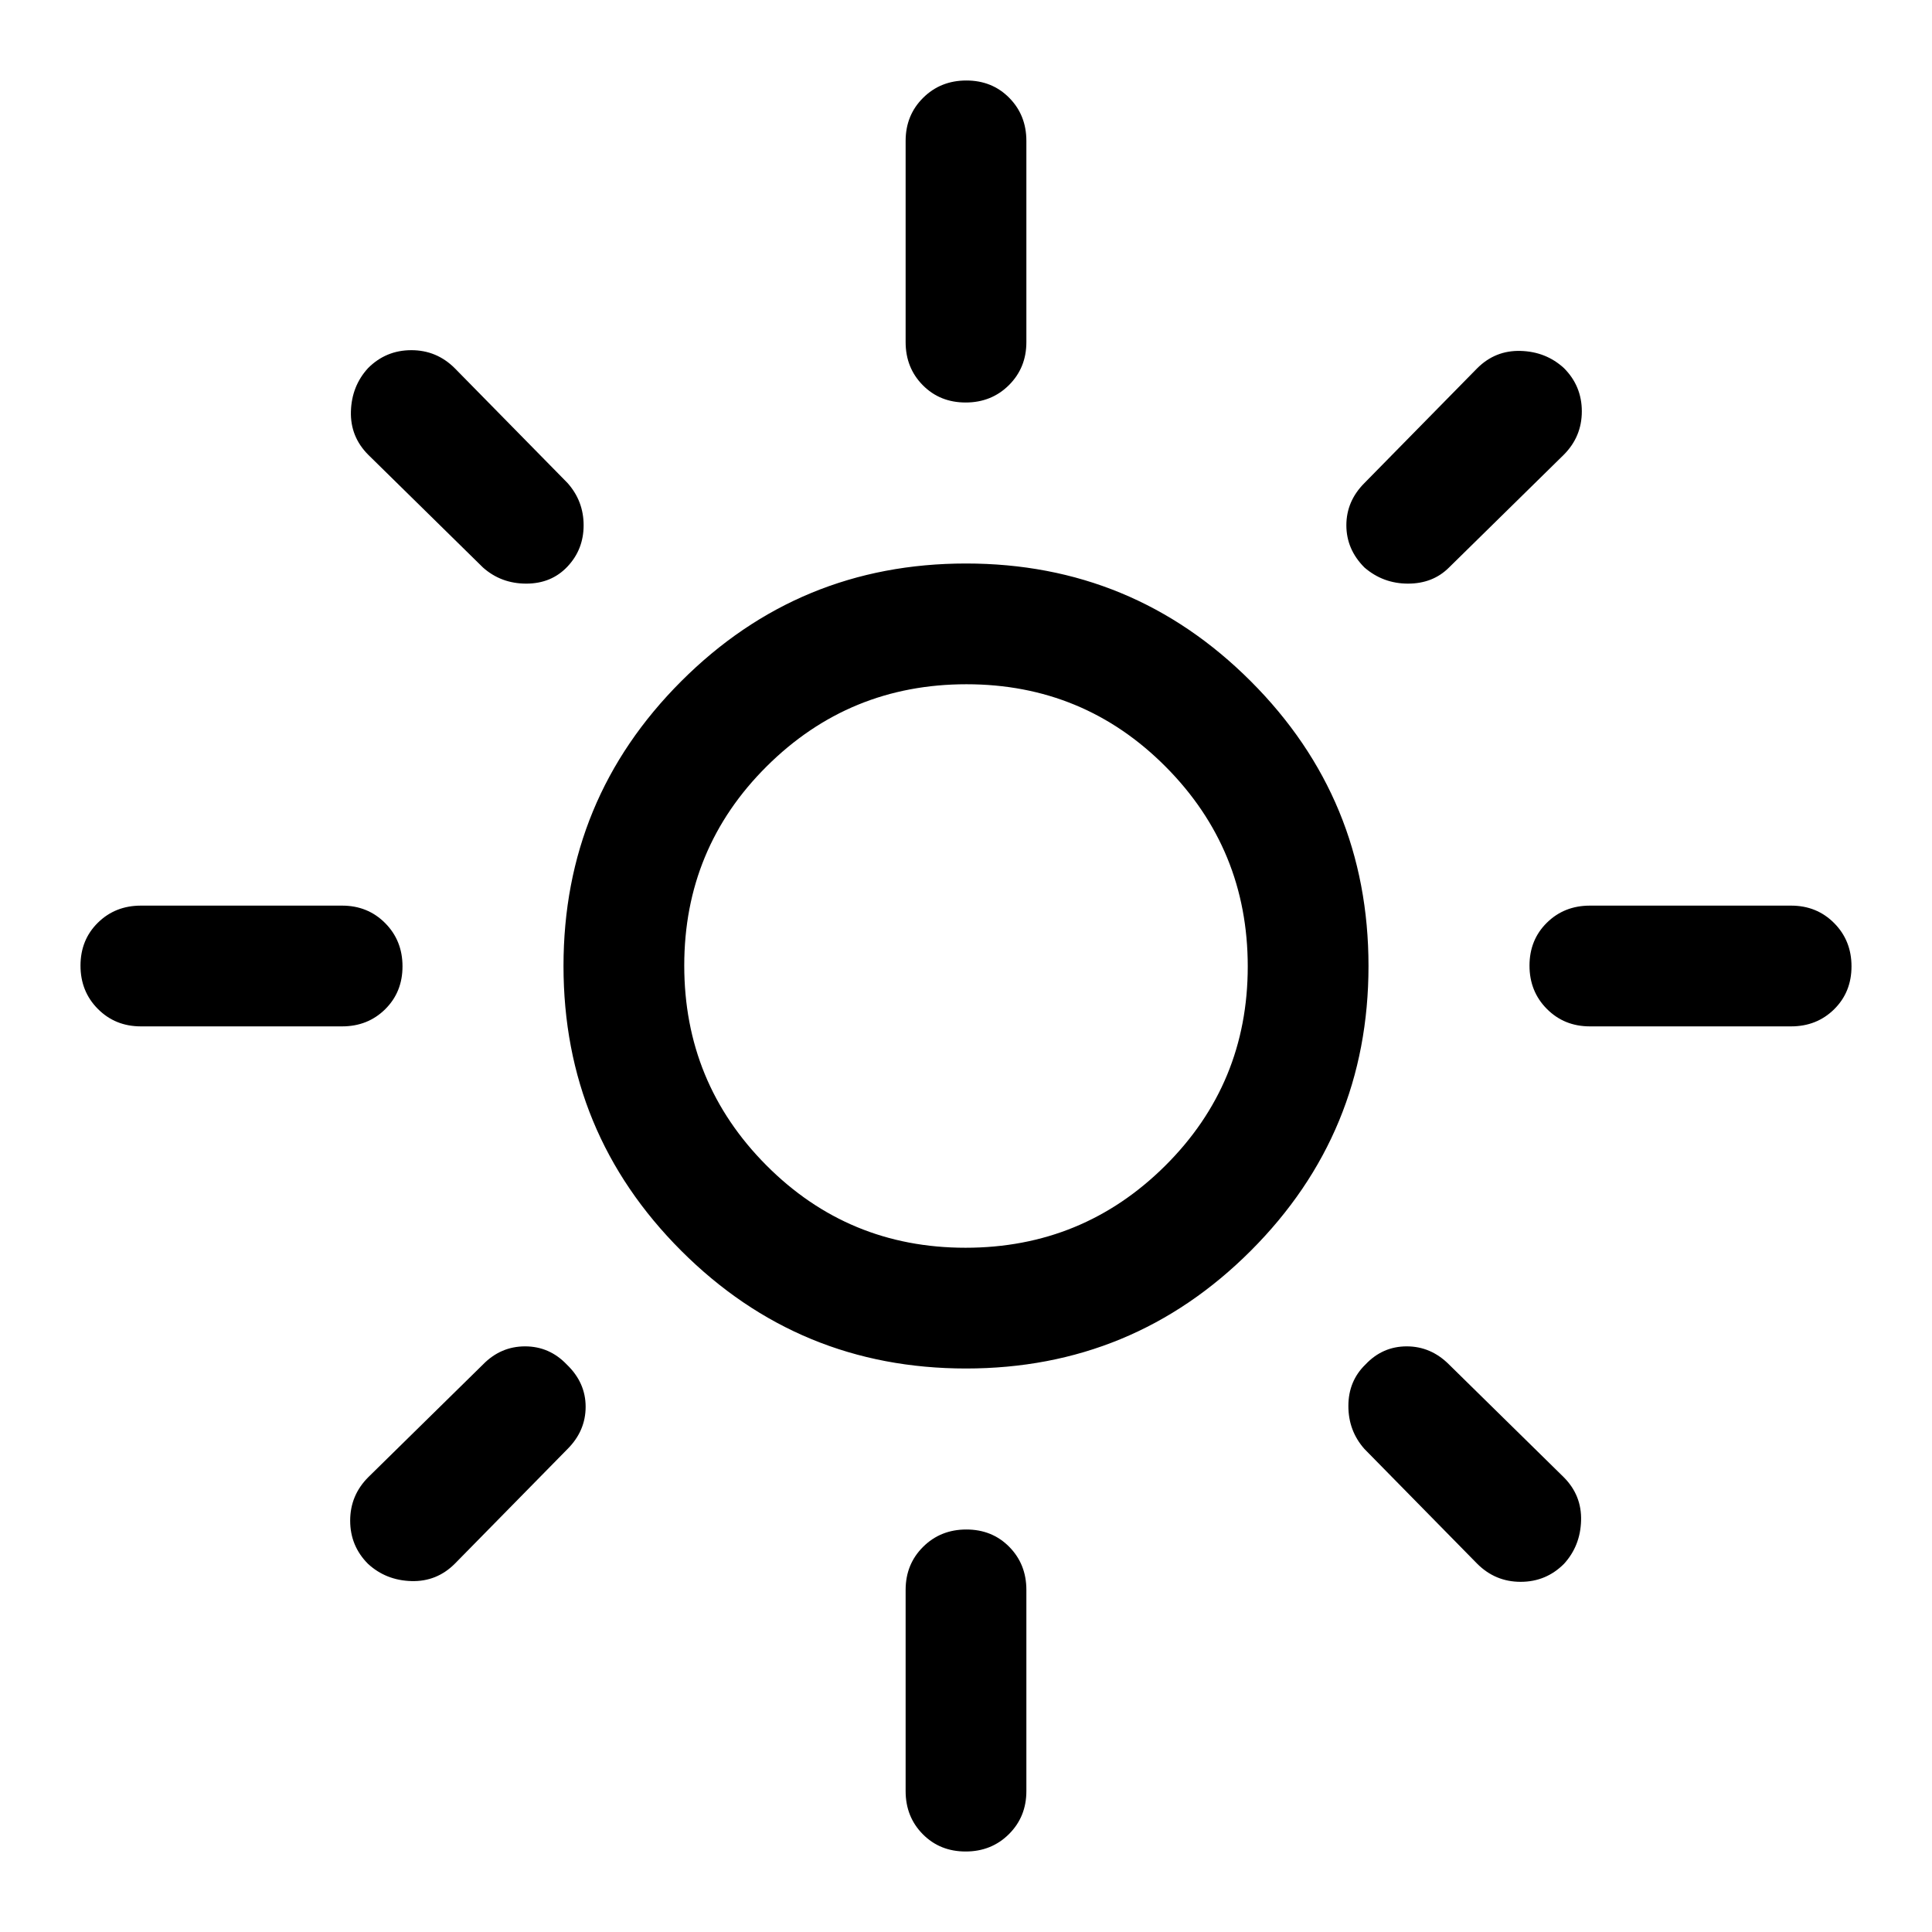 <svg fill="currentColor" xmlns="http://www.w3.org/2000/svg" height="48" viewBox="0 -960 960 960" width="48"><path d="M479.765-340Q538-340 579-380.765q41-40.764 41-99Q620-538 579.235-579q-40.764-41-99-41Q422-620 381-579.235q-41 40.764-41 99Q340-422 380.765-381q40.764 41 99 41Zm.235 60q-83 0-141.5-58.5T280-480q0-83 58.5-141.5T480-680q83 0 141.5 58.5T680-480q0 83-58.5 141.5T480-280ZM70-450q-12.75 0-21.375-8.675Q40-467.351 40-480.175 40-493 48.625-501.5T70-510h100q12.75 0 21.375 8.675 8.625 8.676 8.625 21.5 0 12.825-8.625 21.325T170-450H70Zm720 0q-12.75 0-21.375-8.675-8.625-8.676-8.625-21.5 0-12.825 8.625-21.325T790-510h100q12.75 0 21.375 8.675 8.625 8.676 8.625 21.5 0 12.825-8.625 21.325T890-450H790ZM479.825-760Q467-760 458.5-768.625T450-790v-100q0-12.75 8.675-21.375 8.676-8.625 21.5-8.625 12.825 0 21.325 8.625T510-890v100q0 12.75-8.675 21.375-8.676 8.625-21.5 8.625Zm0 720Q467-40 458.5-48.625T450-70v-100q0-12.75 8.675-21.375 8.676-8.625 21.5-8.625 12.825 0 21.325 8.625T510-170v100q0 12.75-8.675 21.375Q492.649-40 479.825-40ZM240-678l-57-56q-9-9-8.629-21.603.37-12.604 8.526-21.5 8.896-8.897 21.5-8.897Q217-786 226-777l56 57q8 9 8 21t-8 20.5q-8 8.5-20.5 8.5t-21.5-8Zm494 495-56-57q-8-9-8-21.375T678.5-282q8.5-9 20.5-9t21 9l57 56q9 9 8.629 21.603-.37 12.604-8.526 21.5-8.896 8.897-21.5 8.897Q743-174 734-183Zm-56-495q-9-9-9-21t9-21l56-57q9-9 21.603-8.629 12.604.37 21.5 8.526 8.897 8.896 8.897 21.5Q786-743 777-734l-57 56q-8 8-20.364 8-12.363 0-21.636-8ZM182.897-182.897q-8.897-8.896-8.897-21.5Q174-217 183-226l57-56q8.8-9 20.9-9 12.1 0 20.709 9Q291-273 291-261t-9 21l-56 57q-9 9-21.603 8.629-12.604-.37-21.5-8.526ZM480-480Z"/></svg>